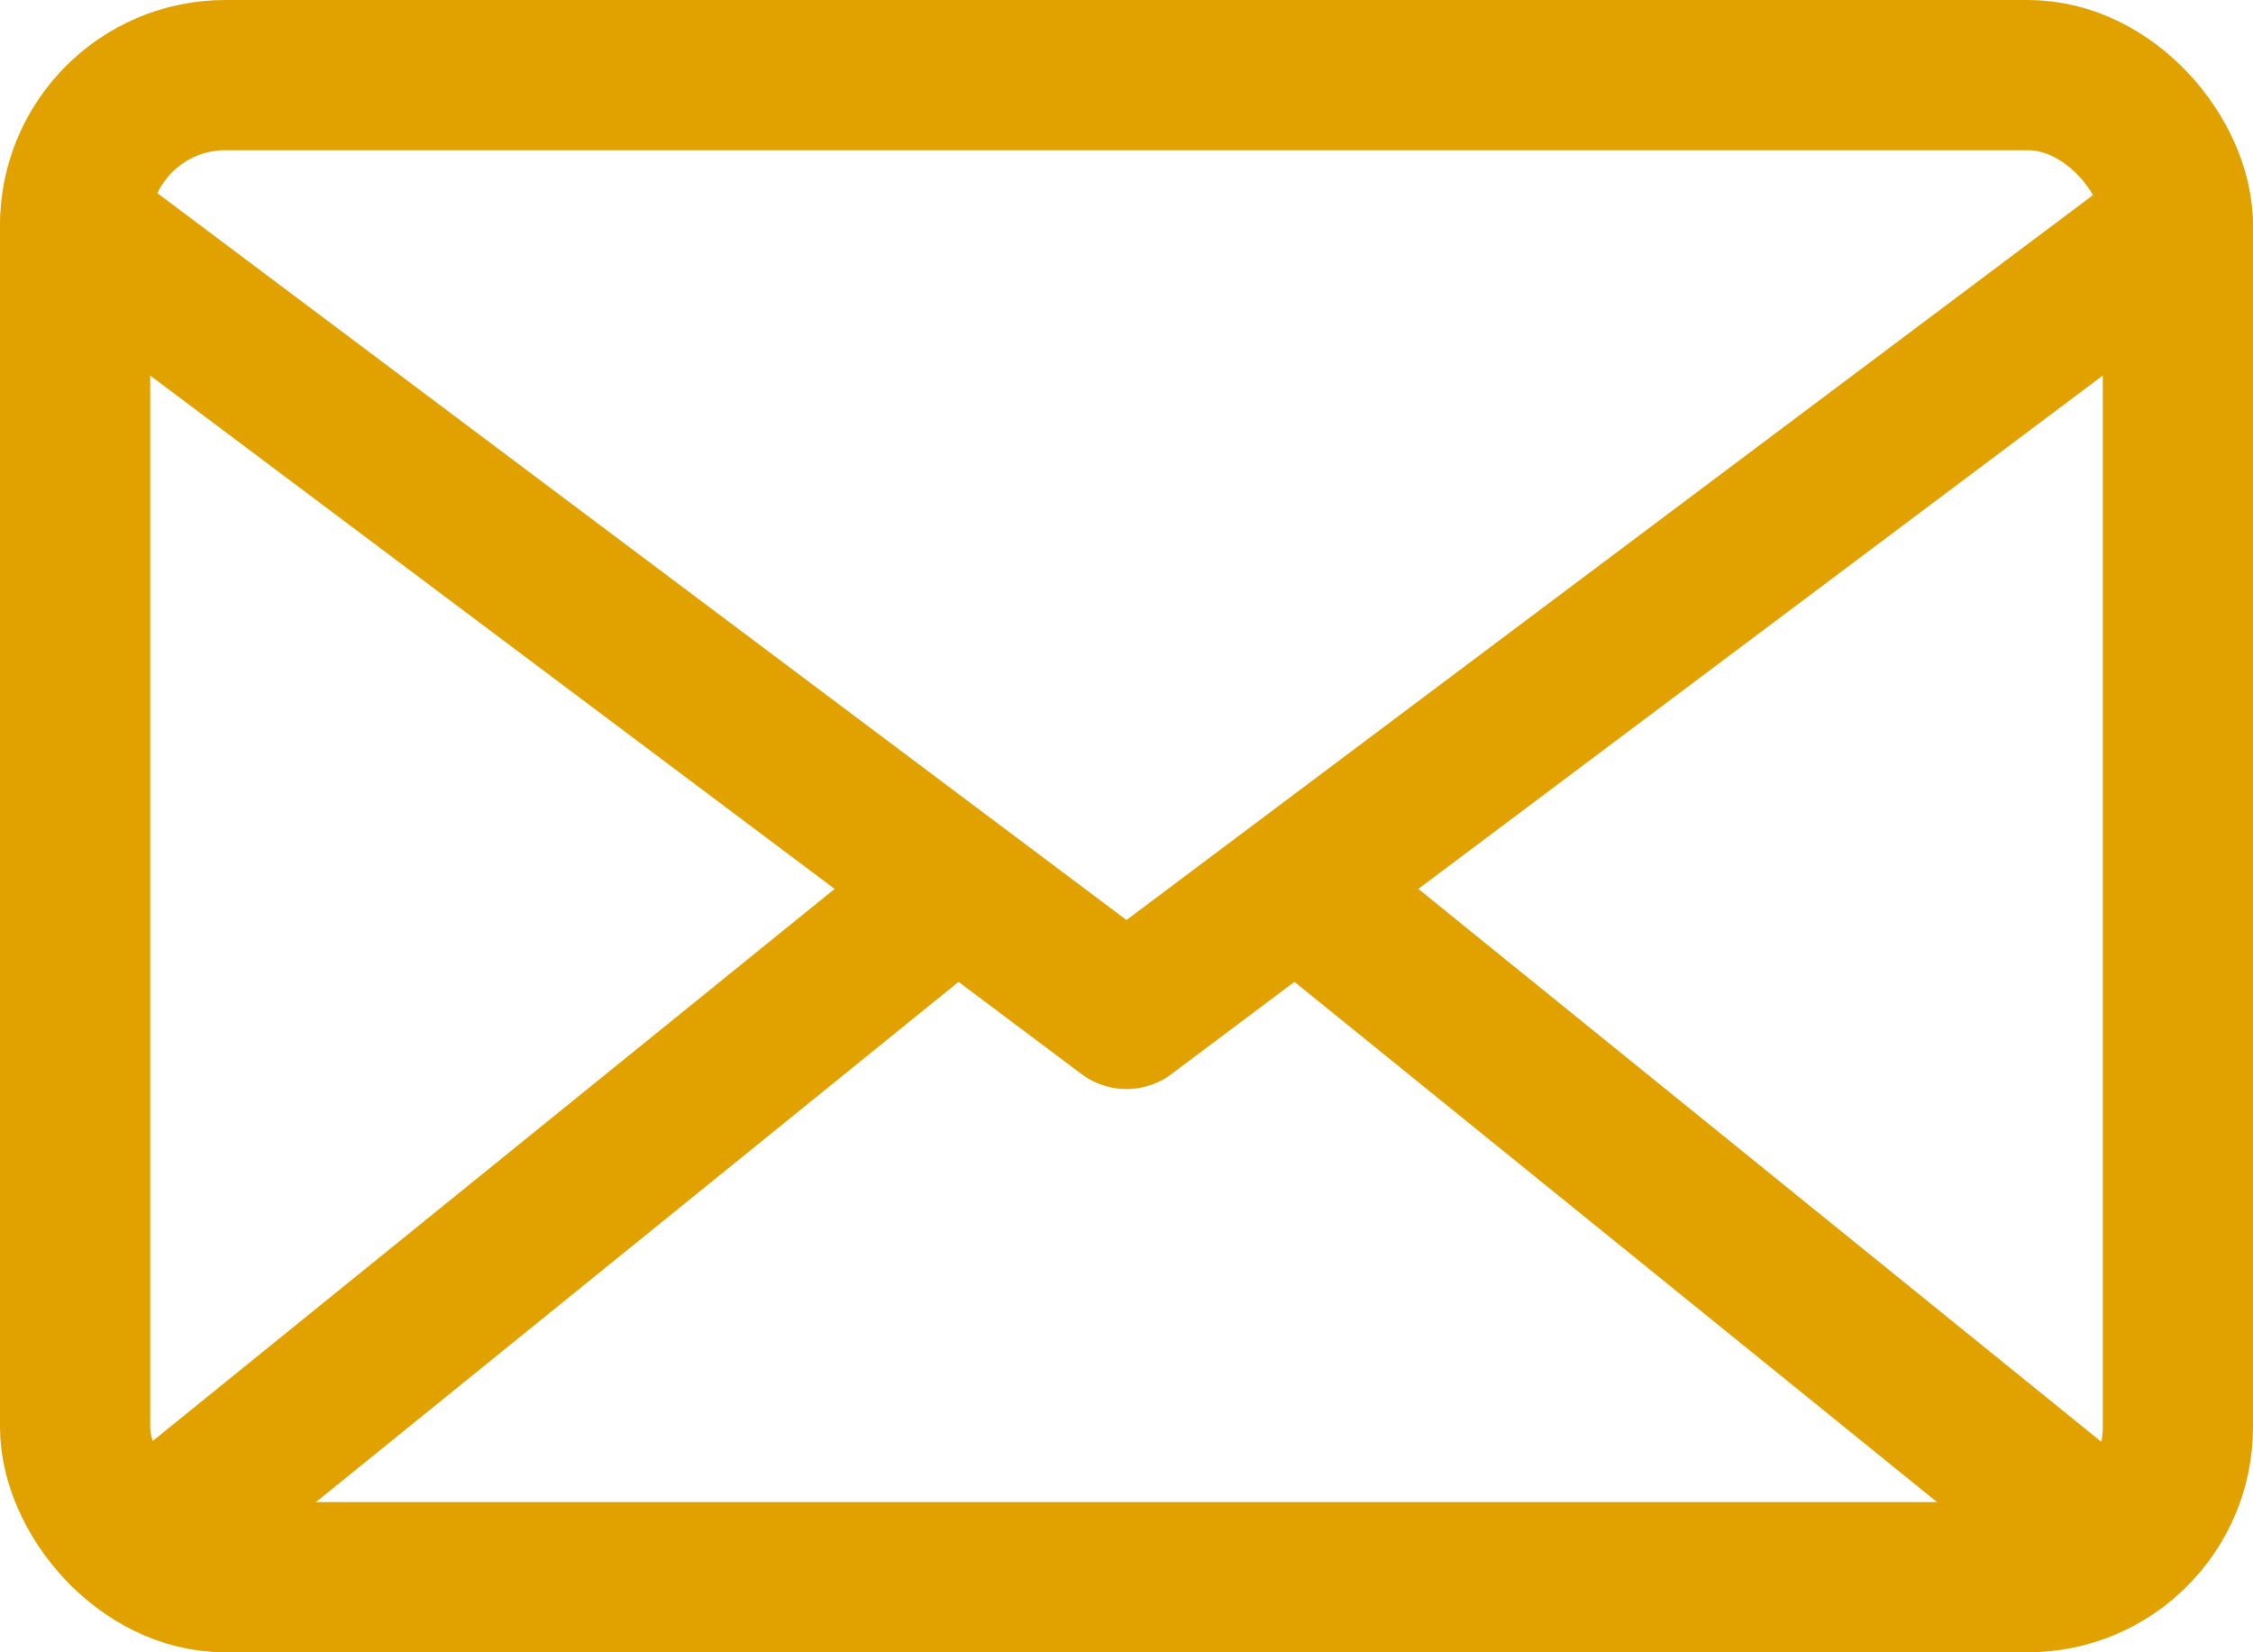 <svg width="30" height="22" viewBox="0 0 30 22" fill="none" xmlns="http://www.w3.org/2000/svg">
<rect x="1" y="1" width="28" height="20" rx="2" stroke="#E1A200" stroke-width="2"/>
<path d="M1 3L15 13.5L29 3" stroke="#E1A200" stroke-width="2" stroke-linecap="round" stroke-linejoin="round"/>
<path d="M2 20.5L12.5 12M28 20.5L17.5 12" stroke="#E1A200" stroke-width="2" stroke-linecap="round" stroke-linejoin="round"/>
</svg>
